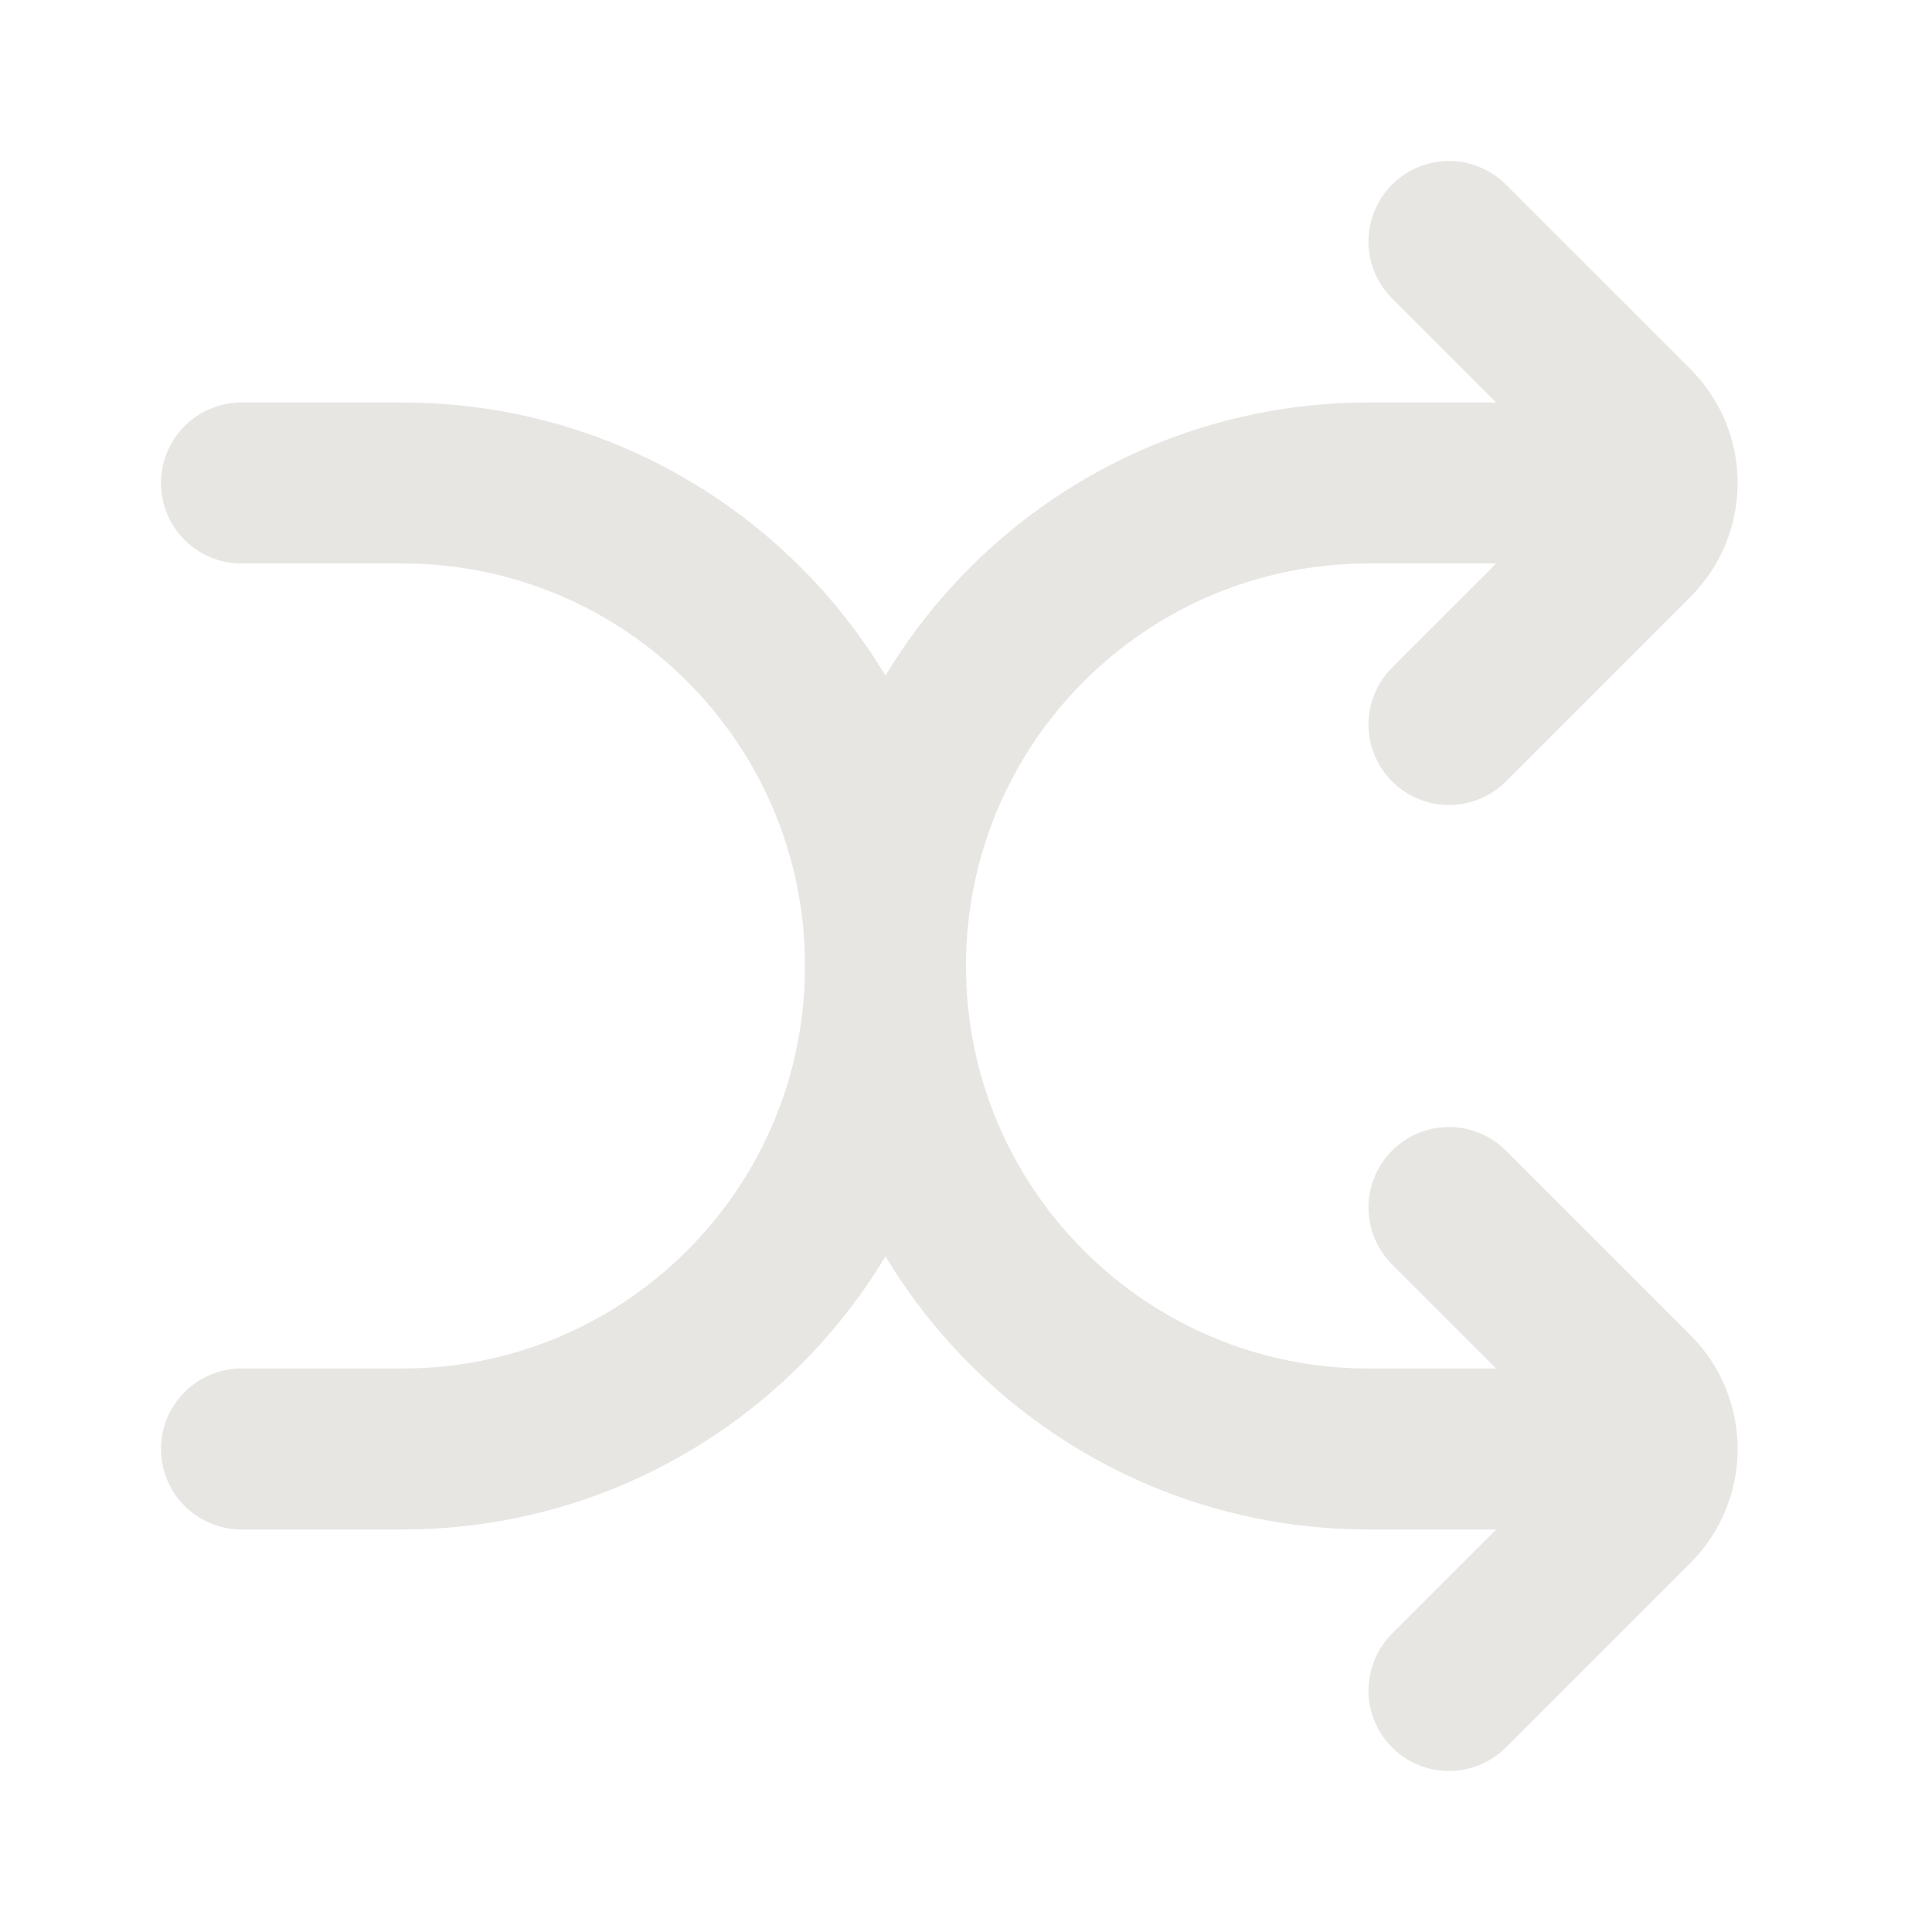 <svg viewBox="0 0 24 24" version="1.1" xmlns="http://www.w3.org/2000/svg" xmlns:xlink="http://www.w3.org/1999/xlink" fill="#e8e6e3"><g id="SVGRepo_bgCarrier" stroke-width="0"></g><g id="SVGRepo_tracerCarrier" stroke-linecap="round" stroke-linejoin="round"></g><g id="SVGRepo_iconCarrier"> <title>Shuffle-Play</title> <g id="Page-1" stroke="none" stroke-width="1" fill="none" fill-rule="evenodd"> <g id="Shuffle-Play"> <rect id="Rectangle" fill-rule="nonzero" x="0" y="0" width="24" height="24"> </rect> <path d="M3,6 L5,6 C8.314,6 11,8.686 11,12 L11,12 C11,15.314 8.314,18 5,18 L3,18" id="Path" stroke="#e8e6e3" stroke-width="2" stroke-linecap="round"> </path> <path d="M20,6 L17,6 C13.686,6 11,8.686 11,12 L11,12 C11,15.314 13.686,18 17,18 L20,18" id="Path" stroke="#e8e6e3" stroke-width="2" stroke-linecap="round"> </path> <path d="M18,3 L20.293,5.293 C20.683,5.683 20.683,6.317 20.293,6.707 L18,9" id="Path" stroke="#e8e6e3" stroke-width="2" stroke-linecap="round"> </path> <path d="M18,15 L20.293,17.293 C20.683,17.683 20.683,18.317 20.293,18.707 L18,21" id="Path" stroke="#e8e6e3" stroke-width="2" stroke-linecap="round"> </path> </g> </g> </g></svg>